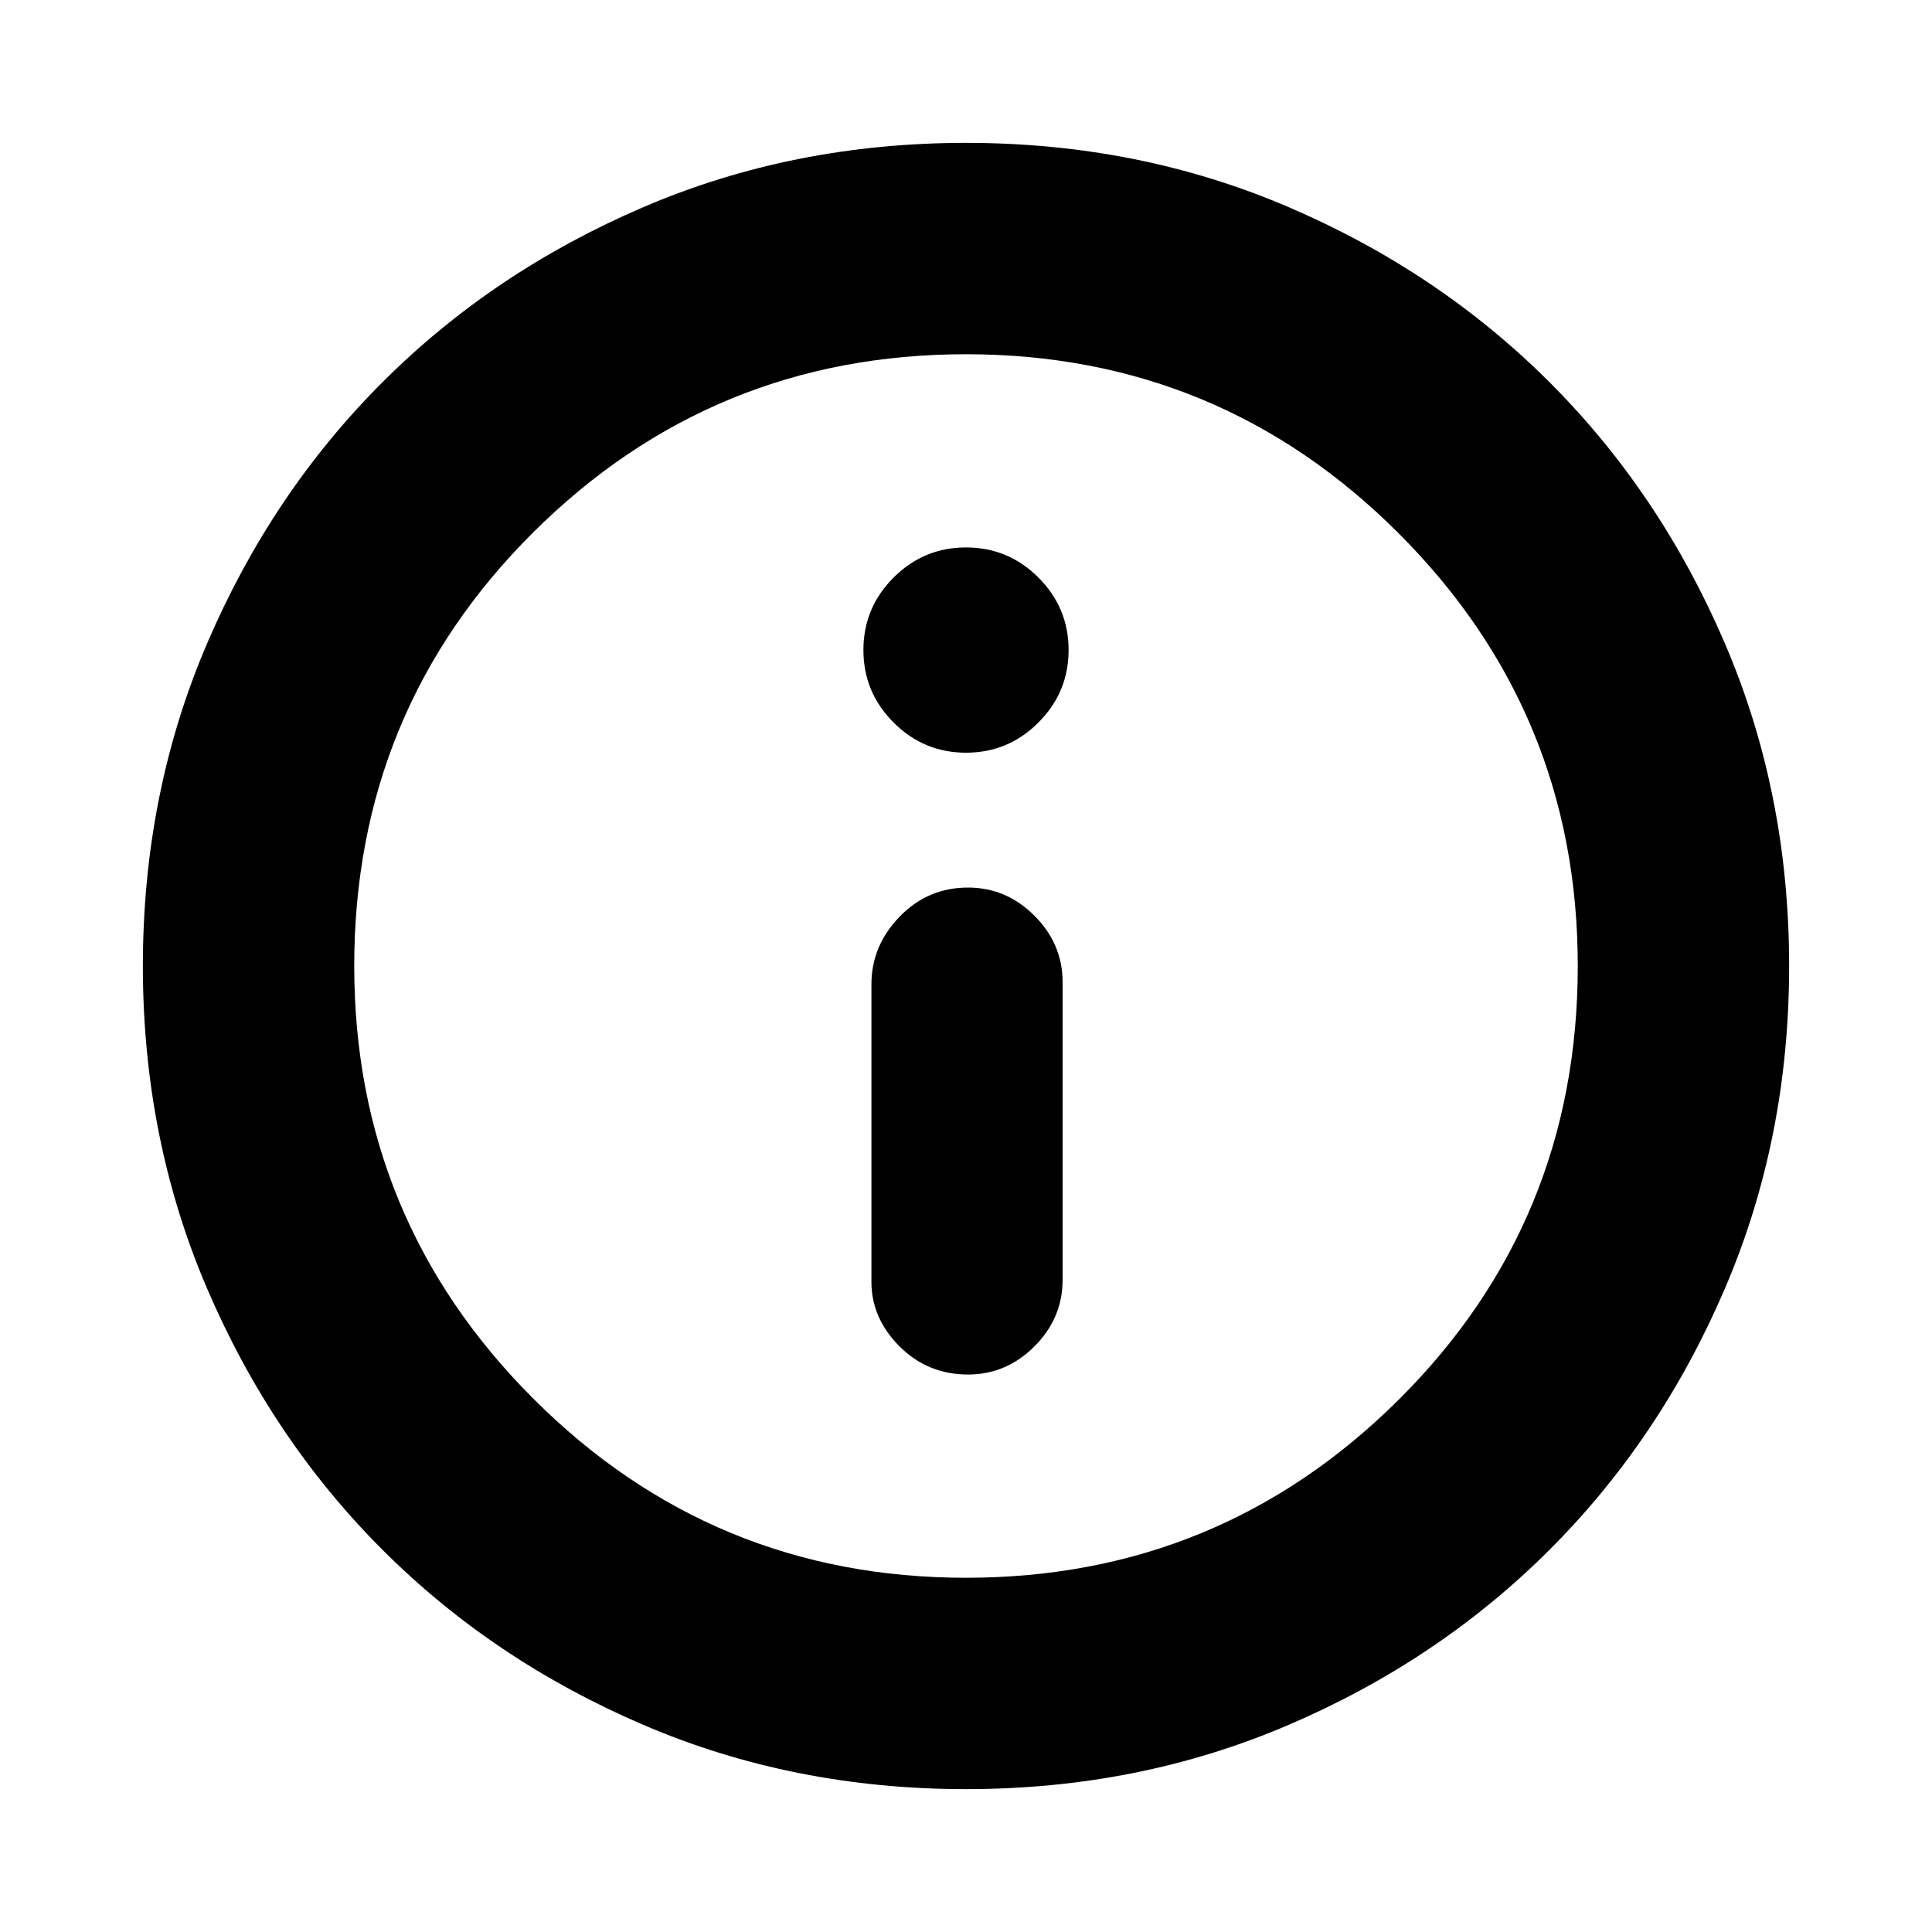 <svg xmlns="http://www.w3.org/2000/svg" height="20" width="20"><path d="M10.021 14.229Q10.417 14.229 10.708 13.938Q11 13.646 11 13.25V10.167Q11 9.771 10.708 9.479Q10.417 9.188 10.021 9.188Q9.604 9.188 9.312 9.49Q9.021 9.792 9.021 10.188V13.271Q9.021 13.646 9.312 13.938Q9.604 14.229 10.021 14.229ZM10 7.792Q10.438 7.792 10.75 7.479Q11.062 7.167 11.062 6.729Q11.062 6.292 10.75 5.979Q10.438 5.667 10 5.667Q9.562 5.667 9.25 5.979Q8.938 6.292 8.938 6.729Q8.938 7.167 9.25 7.479Q9.562 7.792 10 7.792ZM10 18.521Q8.208 18.521 6.656 17.854Q5.104 17.188 3.958 16.042Q2.812 14.896 2.146 13.344Q1.479 11.792 1.479 10Q1.479 8.208 2.146 6.656Q2.812 5.104 3.958 3.958Q5.104 2.812 6.656 2.146Q8.208 1.479 10 1.479Q11.792 1.479 13.344 2.146Q14.896 2.812 16.042 3.958Q17.188 5.104 17.854 6.656Q18.521 8.208 18.521 10Q18.521 11.792 17.854 13.344Q17.188 14.896 16.042 16.042Q14.896 17.188 13.344 17.854Q11.792 18.521 10 18.521ZM10 10Q10 10 10 10Q10 10 10 10Q10 10 10 10Q10 10 10 10Q10 10 10 10Q10 10 10 10Q10 10 10 10Q10 10 10 10ZM10 16.333Q12.625 16.333 14.479 14.49Q16.333 12.646 16.333 10Q16.333 7.375 14.479 5.521Q12.625 3.667 10 3.667Q7.375 3.667 5.521 5.51Q3.667 7.354 3.667 10Q3.667 12.625 5.521 14.479Q7.375 16.333 10 16.333Z"/></svg>